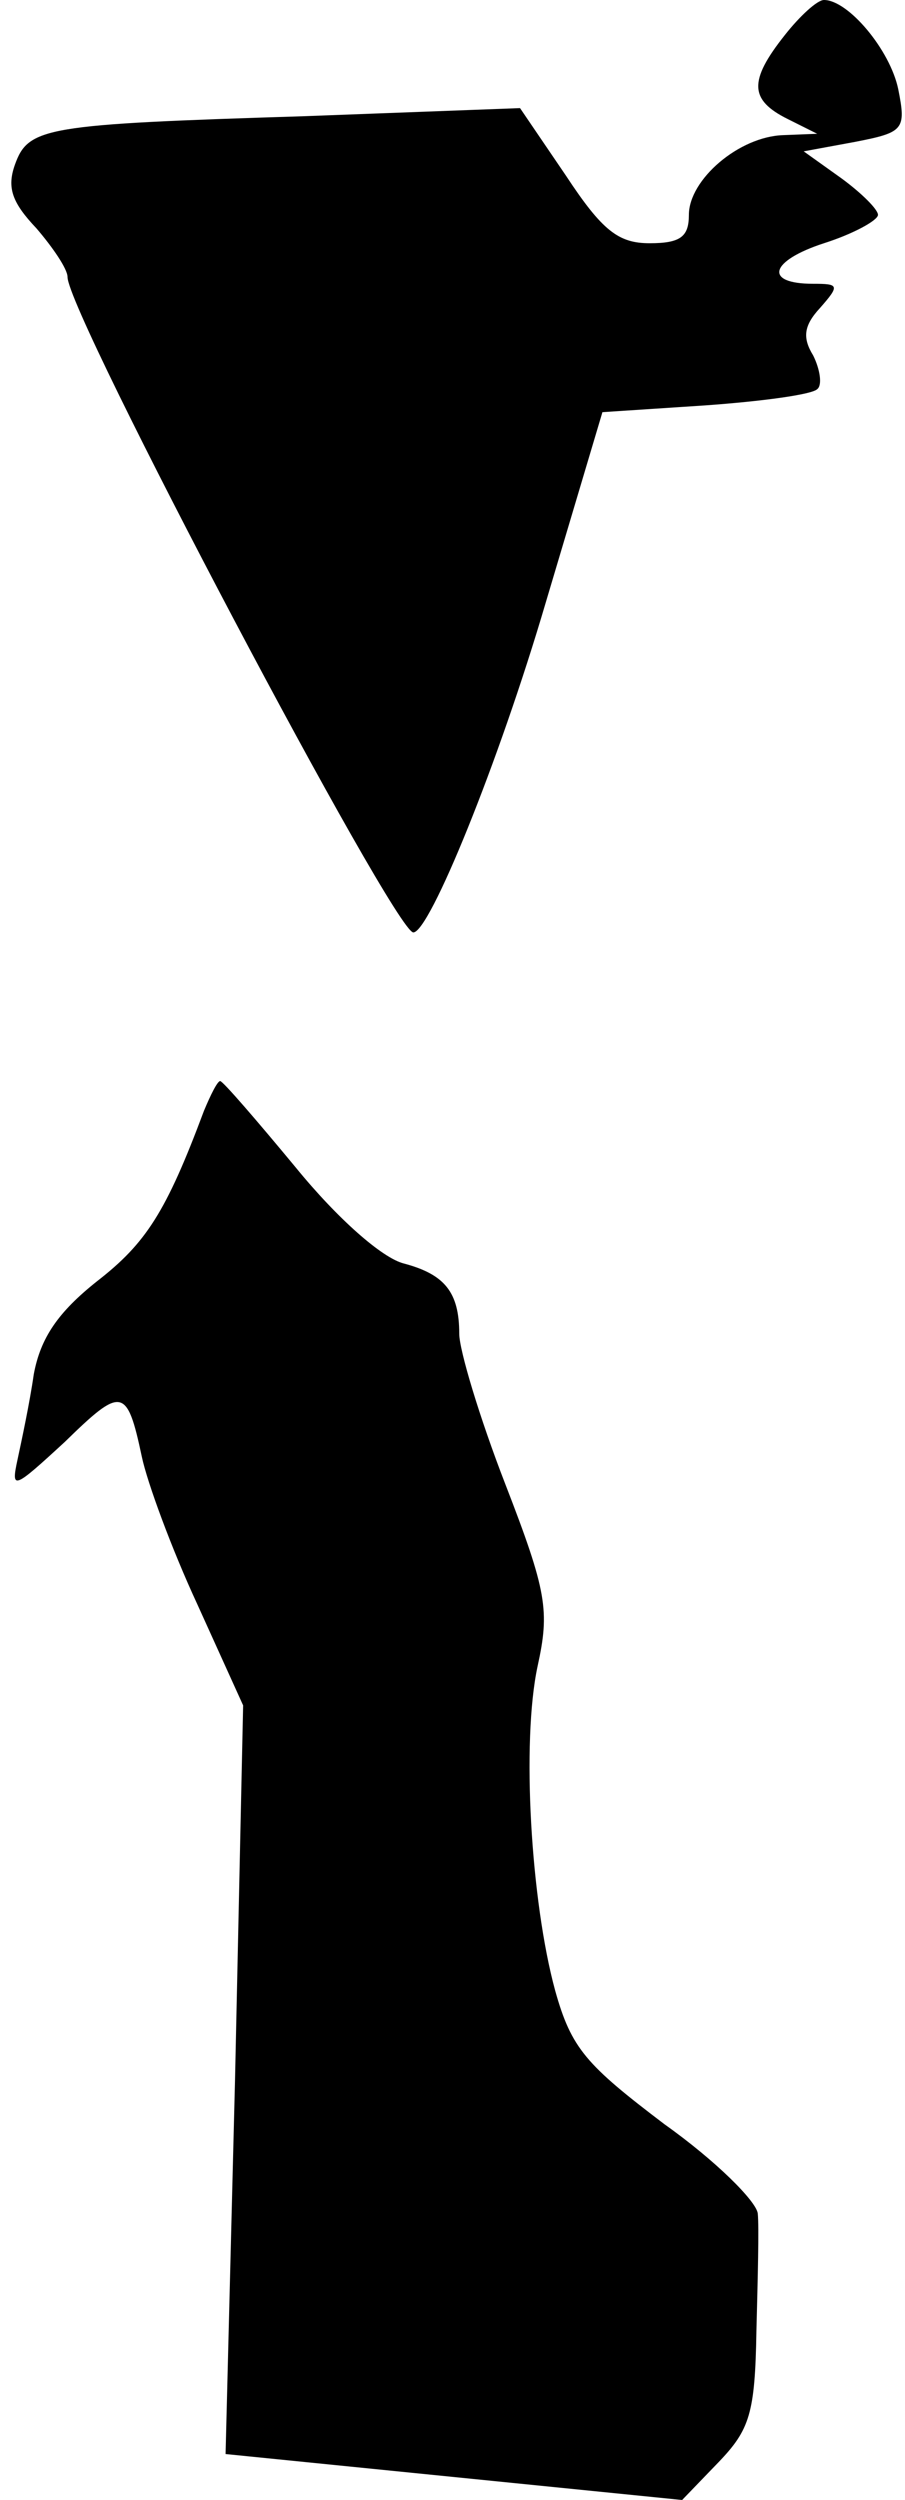 <?xml version="1.0" standalone="no"?>
<!DOCTYPE svg PUBLIC "-//W3C//DTD SVG 20010904//EN"
 "http://www.w3.org/TR/2001/REC-SVG-20010904/DTD/svg10.dtd">
<svg version="1.0" xmlns="http://www.w3.org/2000/svg"
 width="67pt" height="185pt" viewBox="0 0 67 185"
 preserveAspectRatio="xMidYMid meet">
<g transform="translate(0,185) scale(0.1,-0.1)"
fill="#000000" stroke="none">
<path fill="#000000" stroke="none" d="M581 1824 c-27 -34 -26 -48 2 -62 l22
-11 -25 -1 c-33 -1 -70 -33 -70 -59 0 -16 -6 -21 -29 -21 -23 0 -35 9 -62 50
l-34 50 -160 -6 c-192 -6 -204 -8 -214 -36 -6 -17 -2 -28 16 -47 12 -14 23
-30 23 -36 0 -27 242 -485 256 -485 12 0 63 125 98 244 l42 141 76 5 c42 3 79
8 83 12 4 3 2 15 -3 25 -8 13 -7 22 5 35 15 17 14 18 -5 18 -37 0 -32 17 8 30
22 7 40 17 40 21 0 4 -12 16 -27 27 l-28 20 38 7 c36 7 38 9 32 39 -6 29 -37
66 -55 66 -5 0 -18 -12 -29 -26z"/>
<path fill="#000000" stroke="none" d="M151 1028 c-28 -75 -43 -98 -79 -126
-29 -23 -42 -42 -47 -69 -3 -21 -9 -49 -12 -63 -5 -23 -3 -22 35 13 42 41 46
41 57 -11 4 -19 22 -68 41 -109 l34 -75 -6 -277 -7 -277 169 -17 169 -17 27
28 c23 24 27 36 28 97 1 39 2 77 1 87 -1 9 -31 39 -69 66 -58 44 -69 56 -81
99 -18 66 -25 184 -13 240 9 41 7 55 -24 135 -19 49 -34 99 -34 111 0 31 -11
44 -41 52 -16 4 -49 33 -80 71 -29 35 -54 64 -56 64 -2 0 -7 -10 -12 -22z"/>
</g>
</svg>
